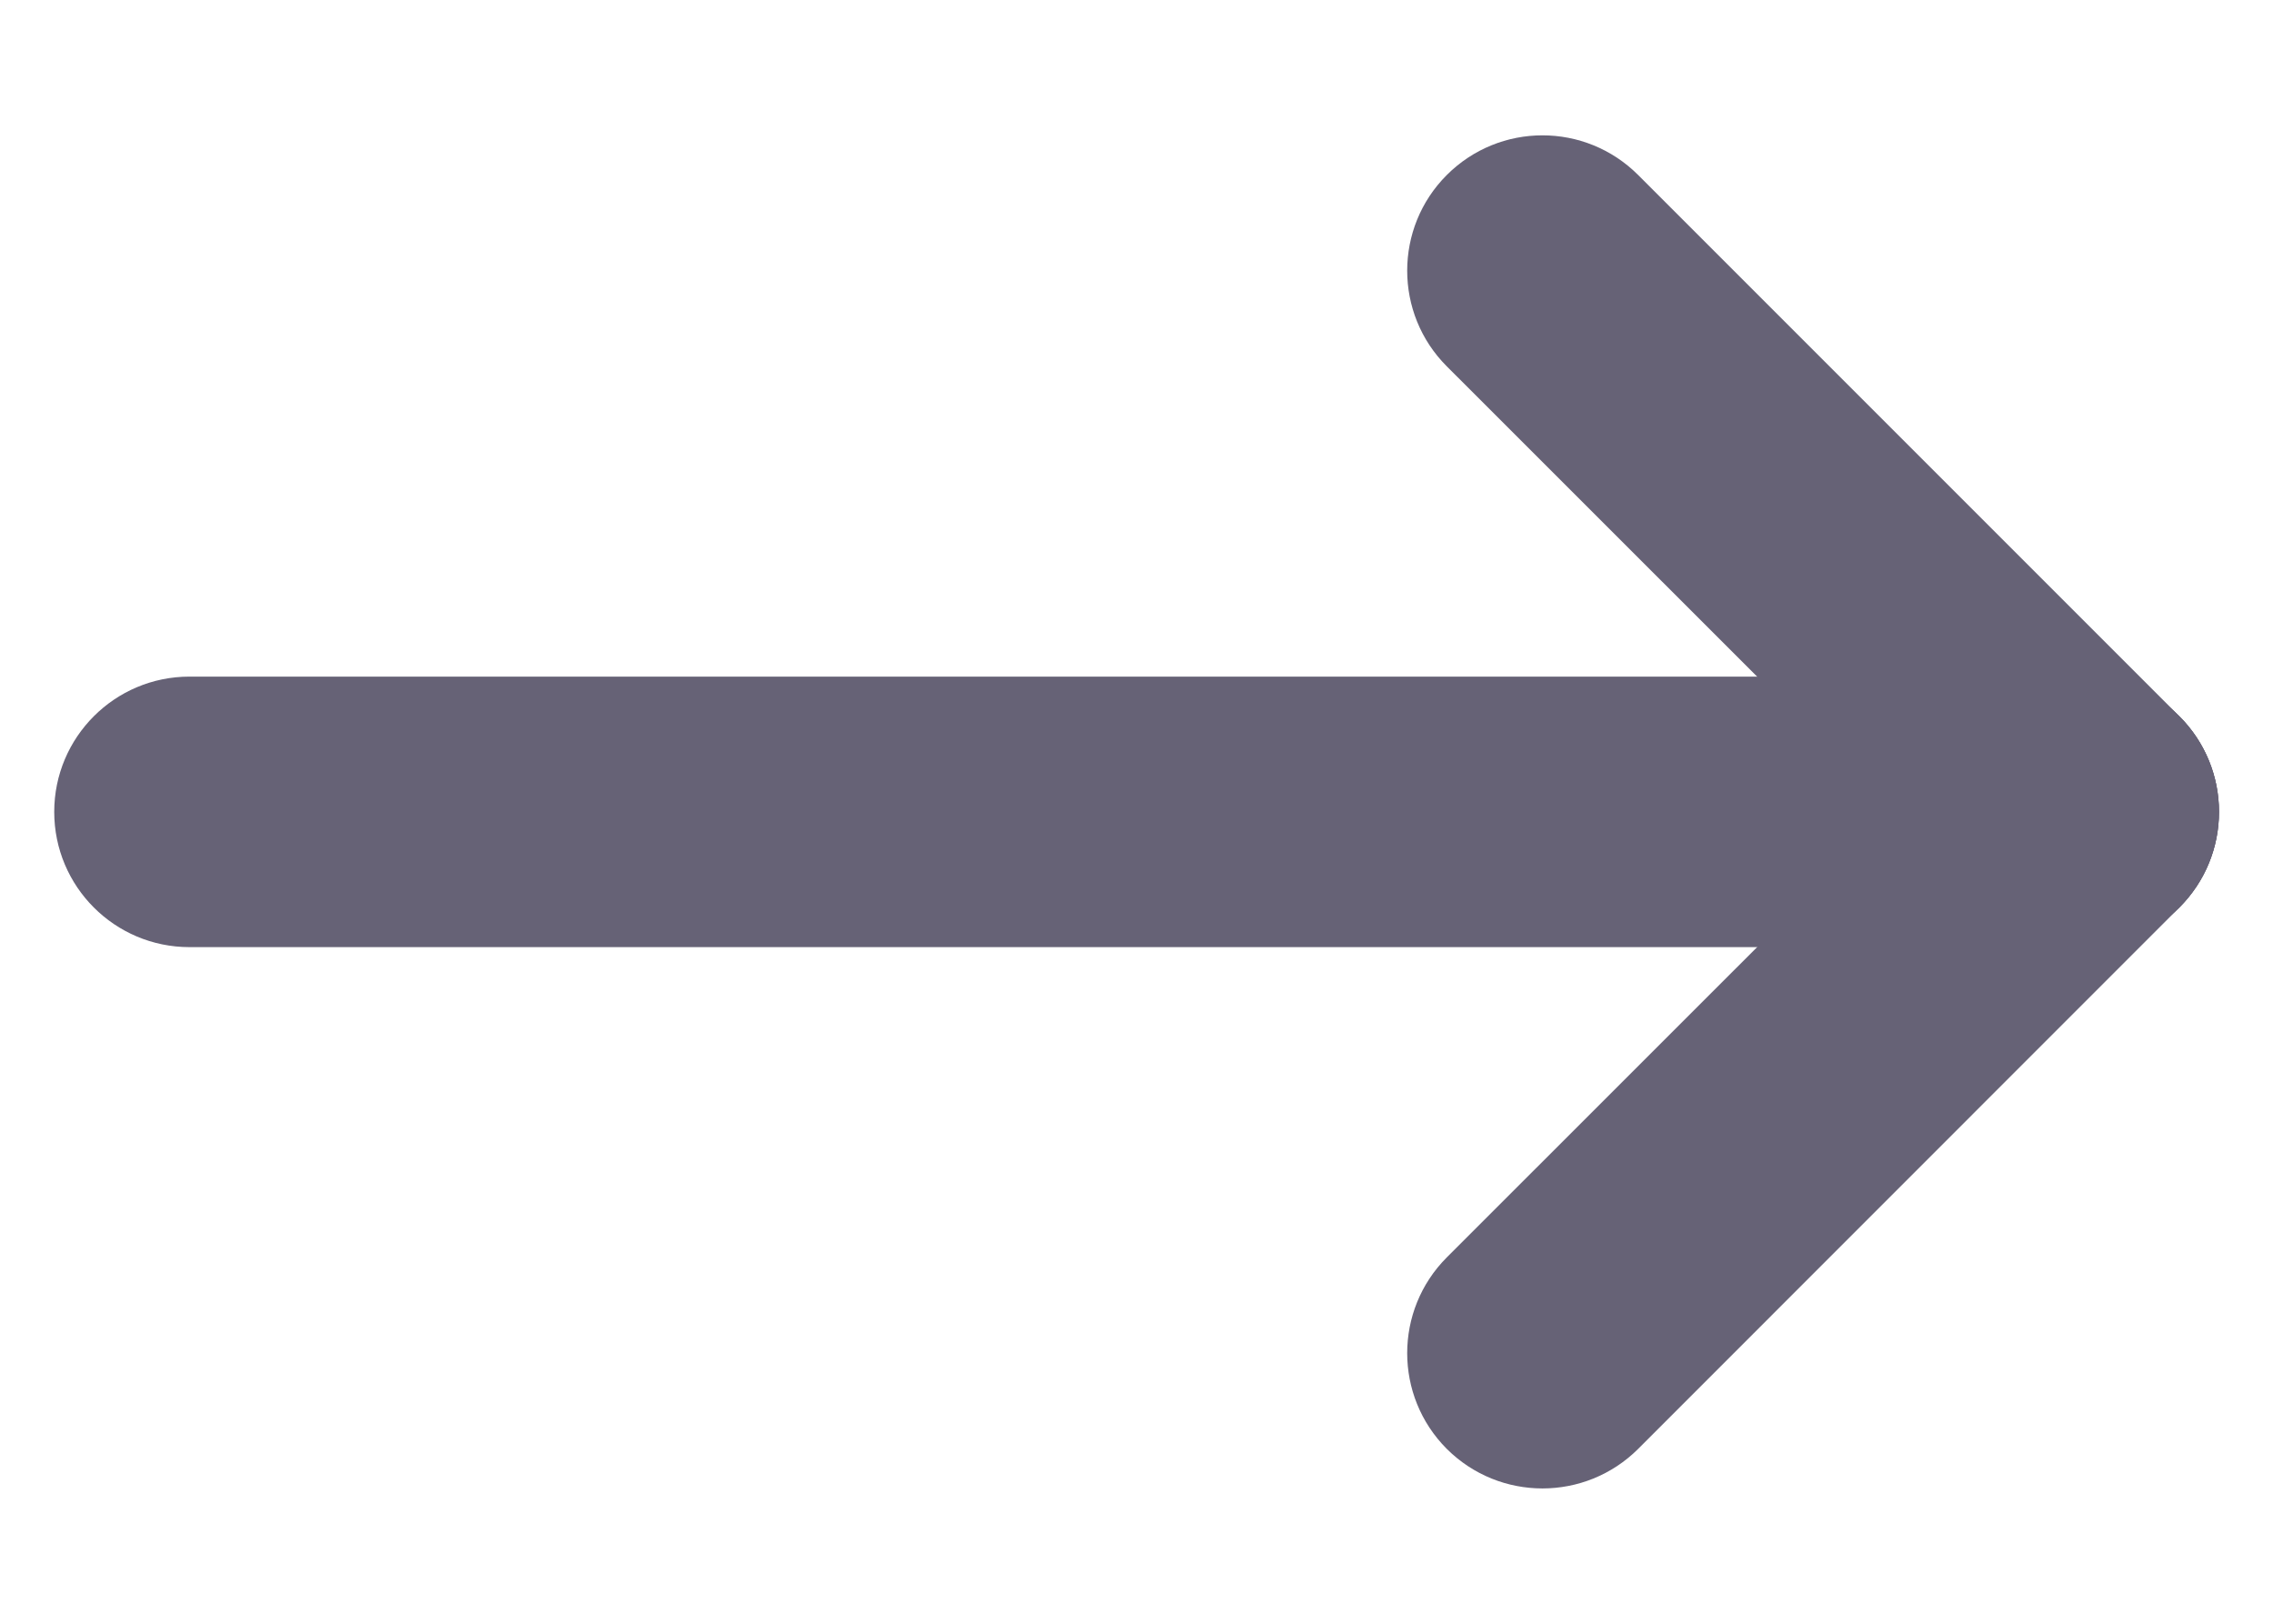 <svg width="14" height="10" viewBox="0 0 14 10" fill="none" xmlns="http://www.w3.org/2000/svg">
<path fill-rule="evenodd" clip-rule="evenodd" d="M0.334 5C0.334 4.54 0.707 4.167 1.167 4.167H12.834C13.294 4.167 13.667 4.54 13.667 5C13.667 5.46 13.294 5.833 12.834 5.833H1.167C0.707 5.833 0.334 5.46 0.334 5Z" fill="#666276"/>
<path fill-rule="evenodd" clip-rule="evenodd" d="M13.423 4.411C13.749 4.736 13.749 5.264 13.423 5.589L10.09 8.923C9.764 9.248 9.237 9.248 8.911 8.923C8.586 8.597 8.586 8.07 8.911 7.744L12.245 4.411C12.57 4.085 13.098 4.085 13.423 4.411Z" fill="#666276"/>
<path fill-rule="evenodd" clip-rule="evenodd" d="M8.911 1.078C9.237 0.752 9.764 0.752 10.09 1.078L13.423 4.411C13.749 4.736 13.749 5.264 13.423 5.589C13.098 5.915 12.57 5.915 12.245 5.589L8.911 2.256C8.586 1.931 8.586 1.403 8.911 1.078Z" fill="#666276"/>
</svg>
